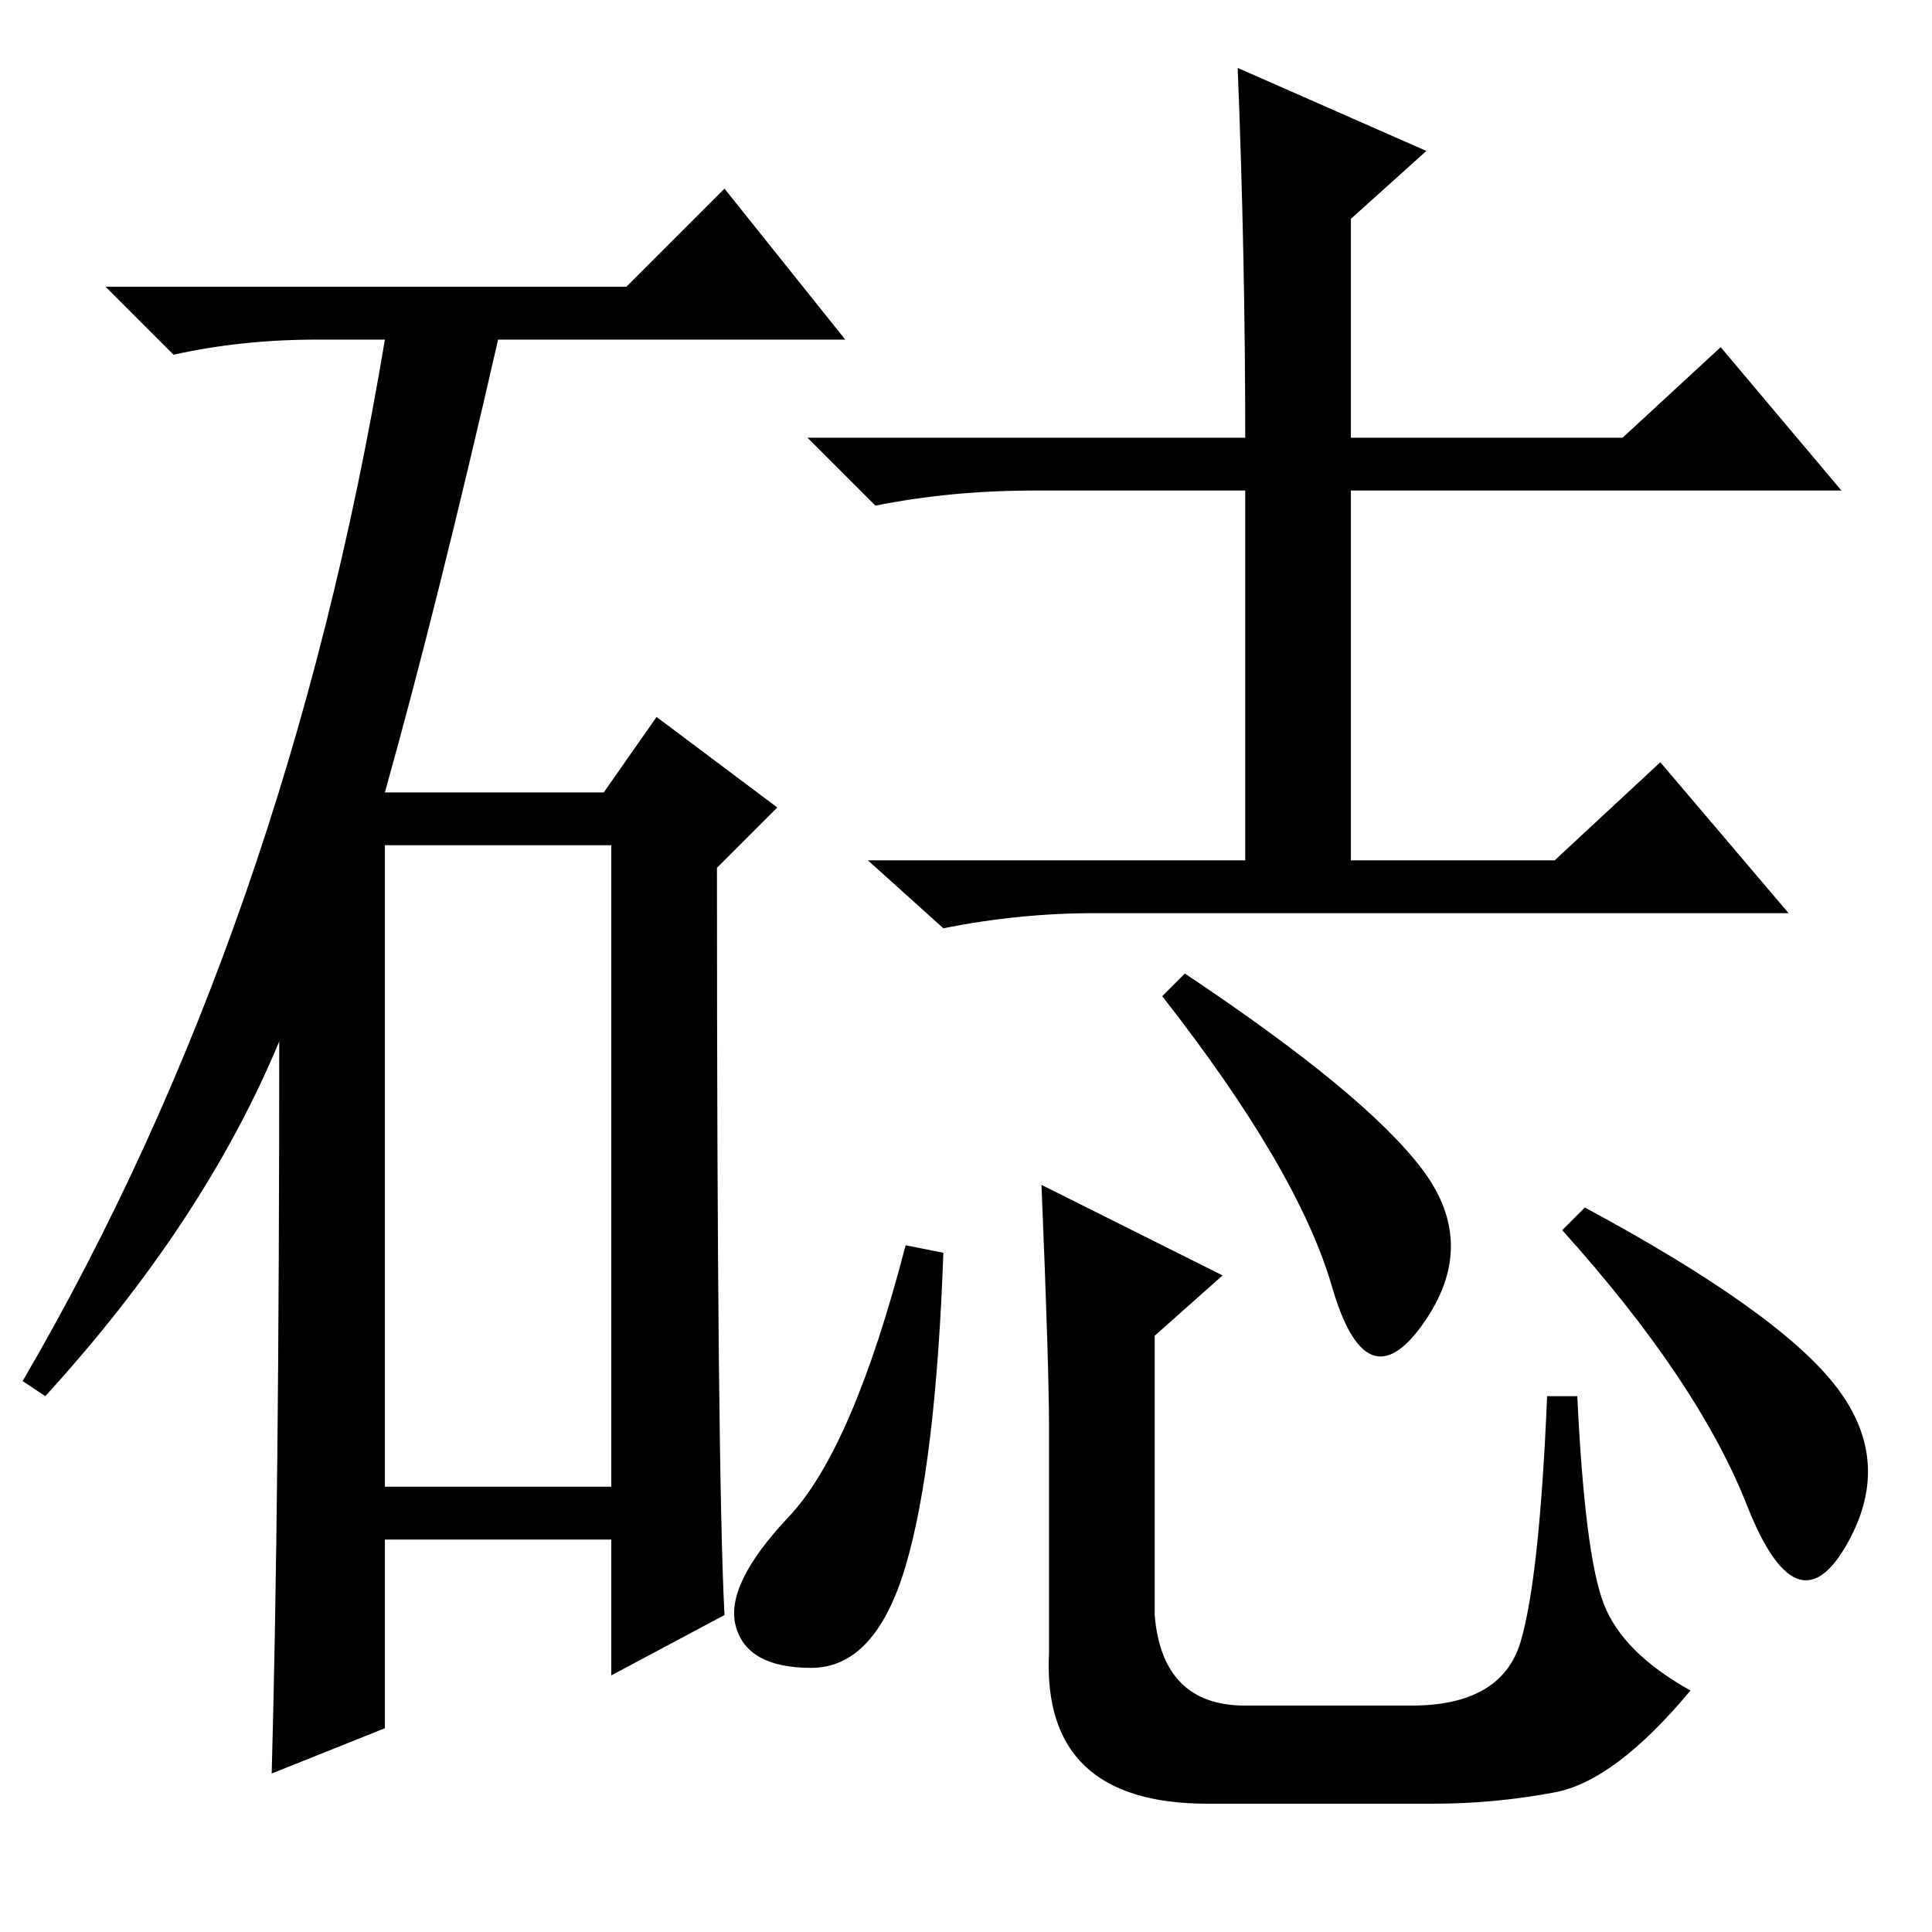 <?xml version="1.0" standalone="no"?>
<!DOCTYPE svg PUBLIC "-//W3C//DTD SVG 1.1//EN" "http://www.w3.org/Graphics/SVG/1.1/DTD/svg11.dtd" >
<svg xmlns="http://www.w3.org/2000/svg" xmlns:xlink="http://www.w3.org/1999/xlink" version="1.1" viewBox="0 -36 256 256">
  <g transform="matrix(1 0 0 -1 0 220)">
   <path fill="currentColor"
d="M83 218l13 13l16 -20h-46q-8 -35 -15 -60h29l7 10l16 -12l-8 -8q0 -80 1 -99l-15 -8v18h-30v-25l-15 -6q1 36 1 97q-10 -24 -31 -47l-3 2q35 60 48 138h-9q-10 0 -19 -2l-9 9h69zM51 59h30v85h-30v-85zM164 247l25 -11l-10 -9v-29h36l13 12l16 -19h-65v-49h27l14 13
l17 -20h-92q-10 0 -20 -2l-10 9h50v49h-28q-11 0 -21 -2l-9 9h58q0 24 -1 49zM125 90q-1 -28 -5 -41.5t-12.5 -13.5t-10 5.5t7 14.5t15.5 36zM157 127q24 -16 31.5 -26t0 -20.5t-12 5t-22.5 38.5zM210 96q26 -14 33.5 -24t1 -21t-13 5.5t-24.5 36.5zM138 99l24 -12l-9 -8
v-37q1 -12 12 -12h22q12 0 14.5 8.5t3.5 32.5h4q1 -21 3.5 -27.5t11.5 -11.5q-10 -12 -18 -13.5t-16 -1.5h-30q-22 0 -21 20v30q0 8 -1 32z" />
  </g>

</svg>
